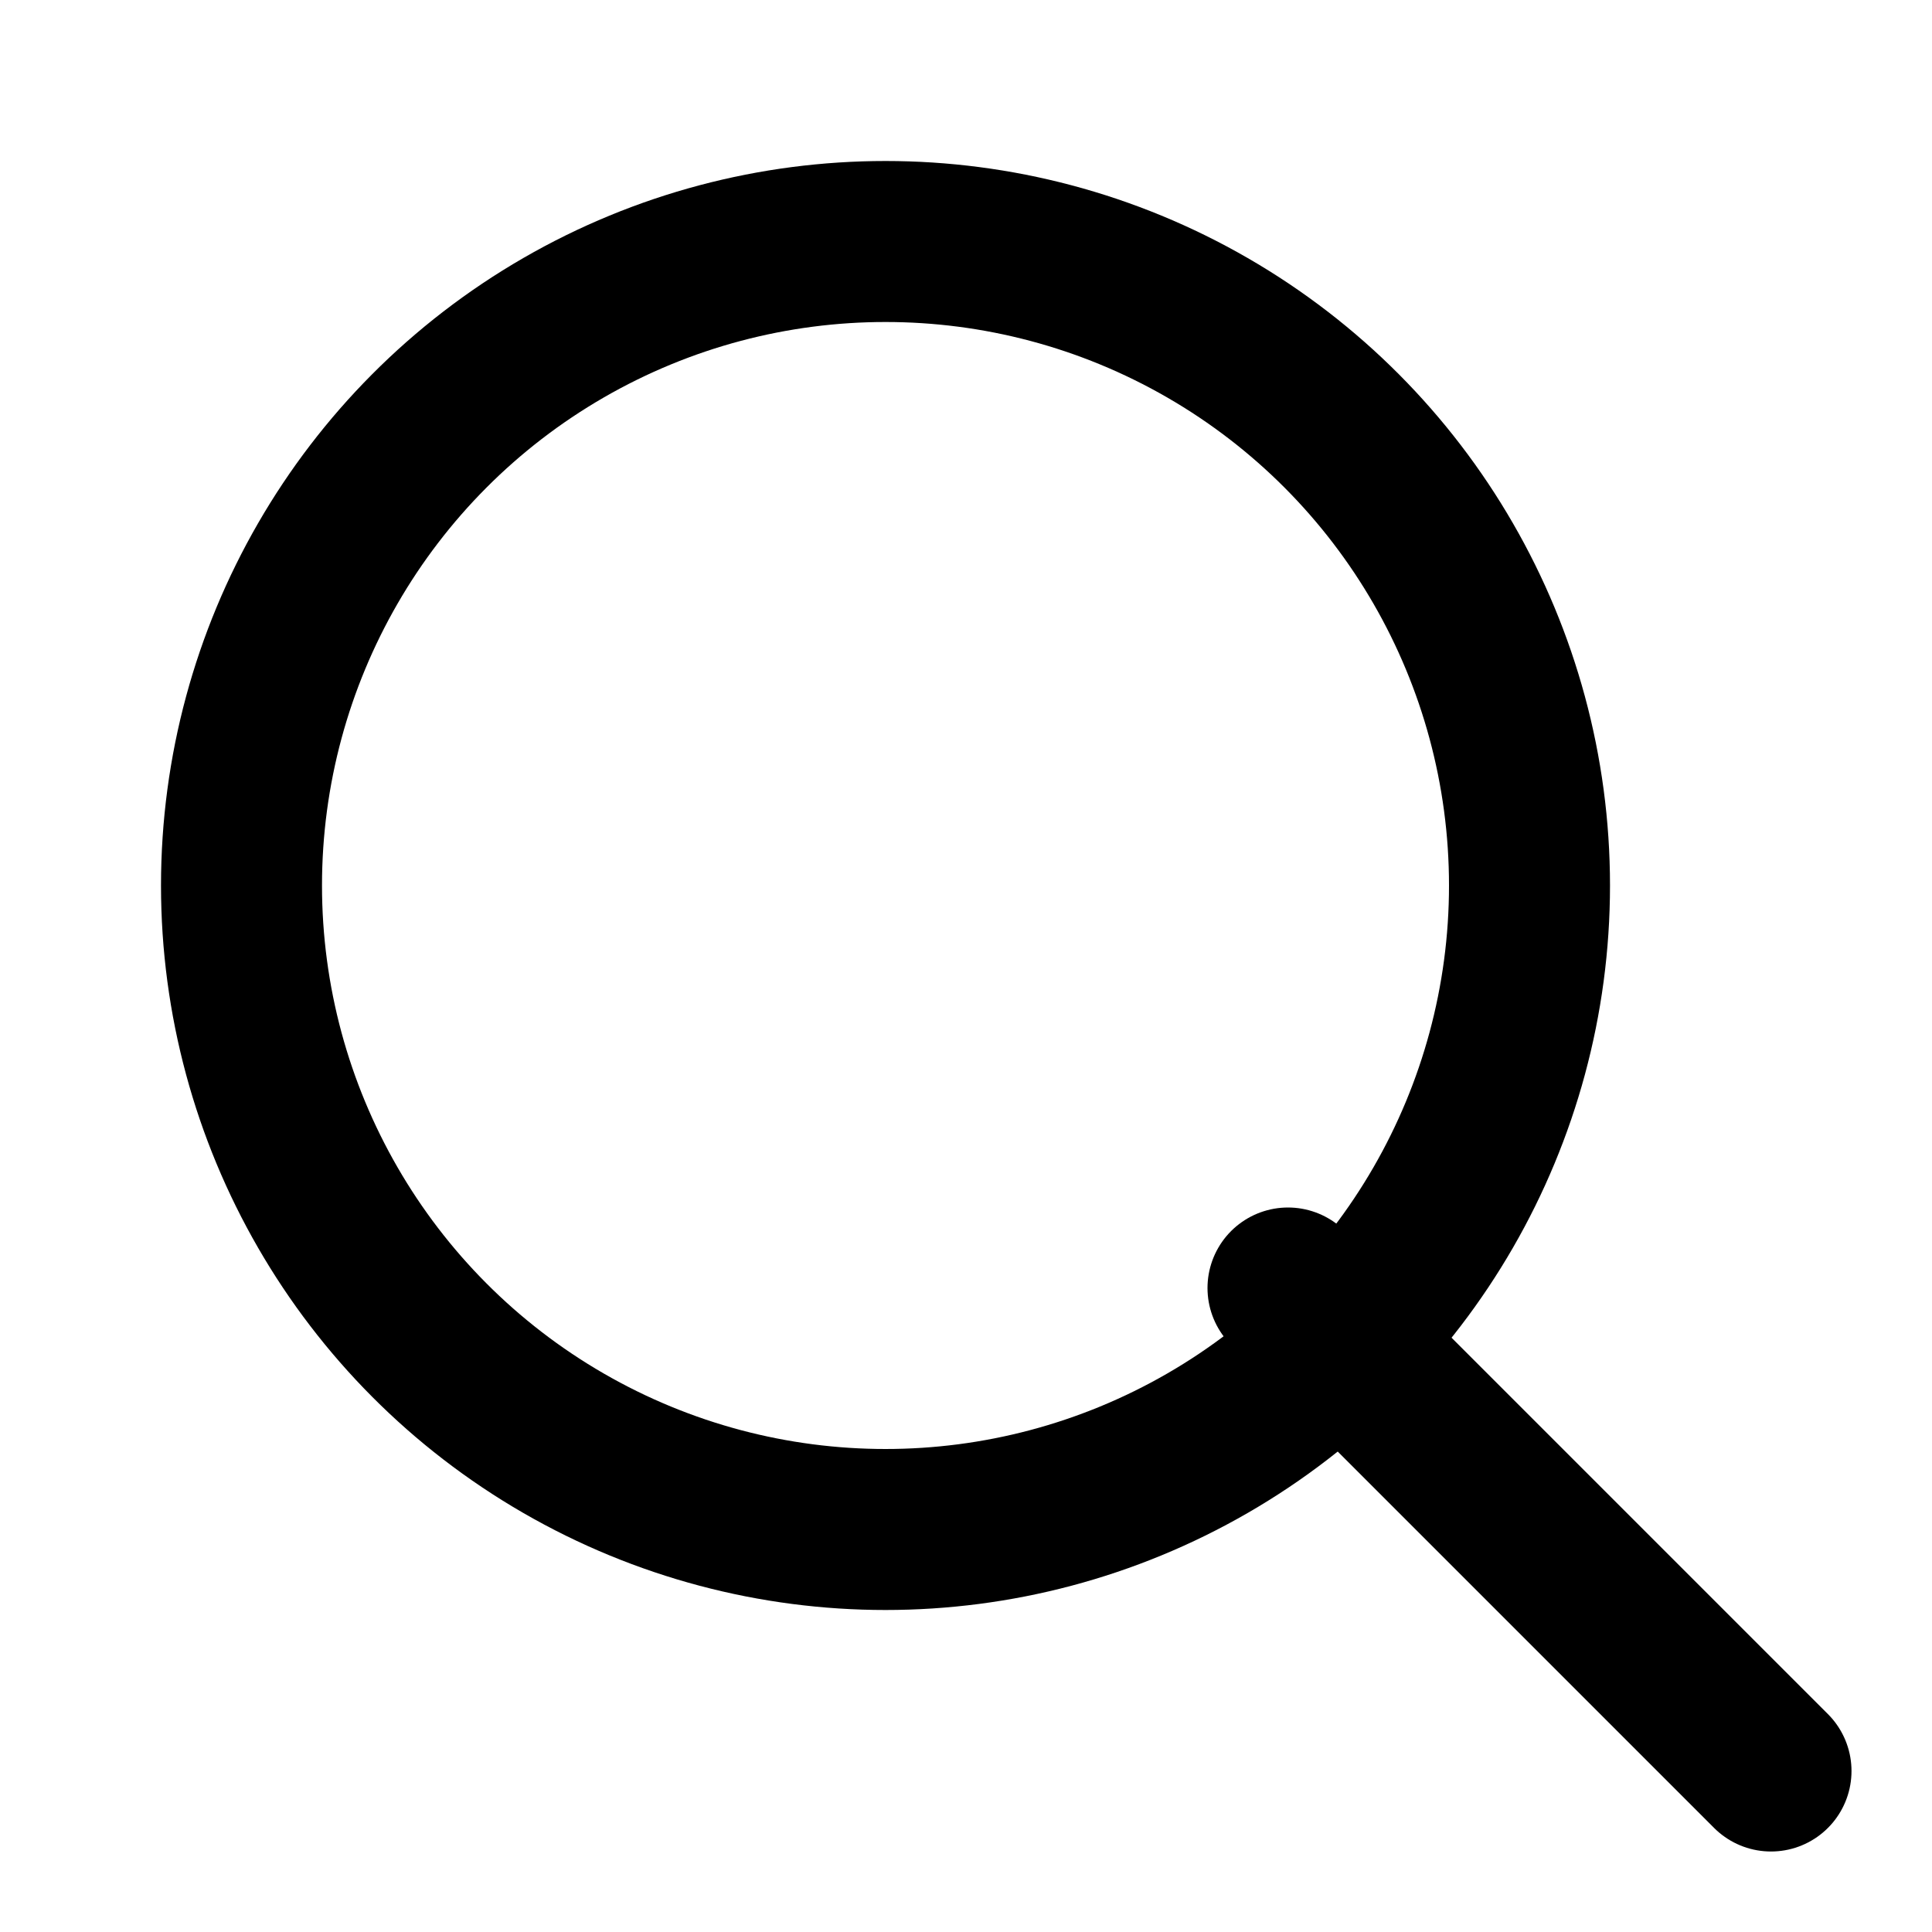 <svg width="24" height="24" viewBox="0 0 24 24" fill="none" xmlns="http://www.w3.org/2000/svg"><circle cx="11" cy="11" r="8" stroke="currentColor" stroke-width="2"/><line x1="16" y1="16" x2="22" y2="22" stroke="currentColor" stroke-width="2" stroke-linecap="round"/></svg>